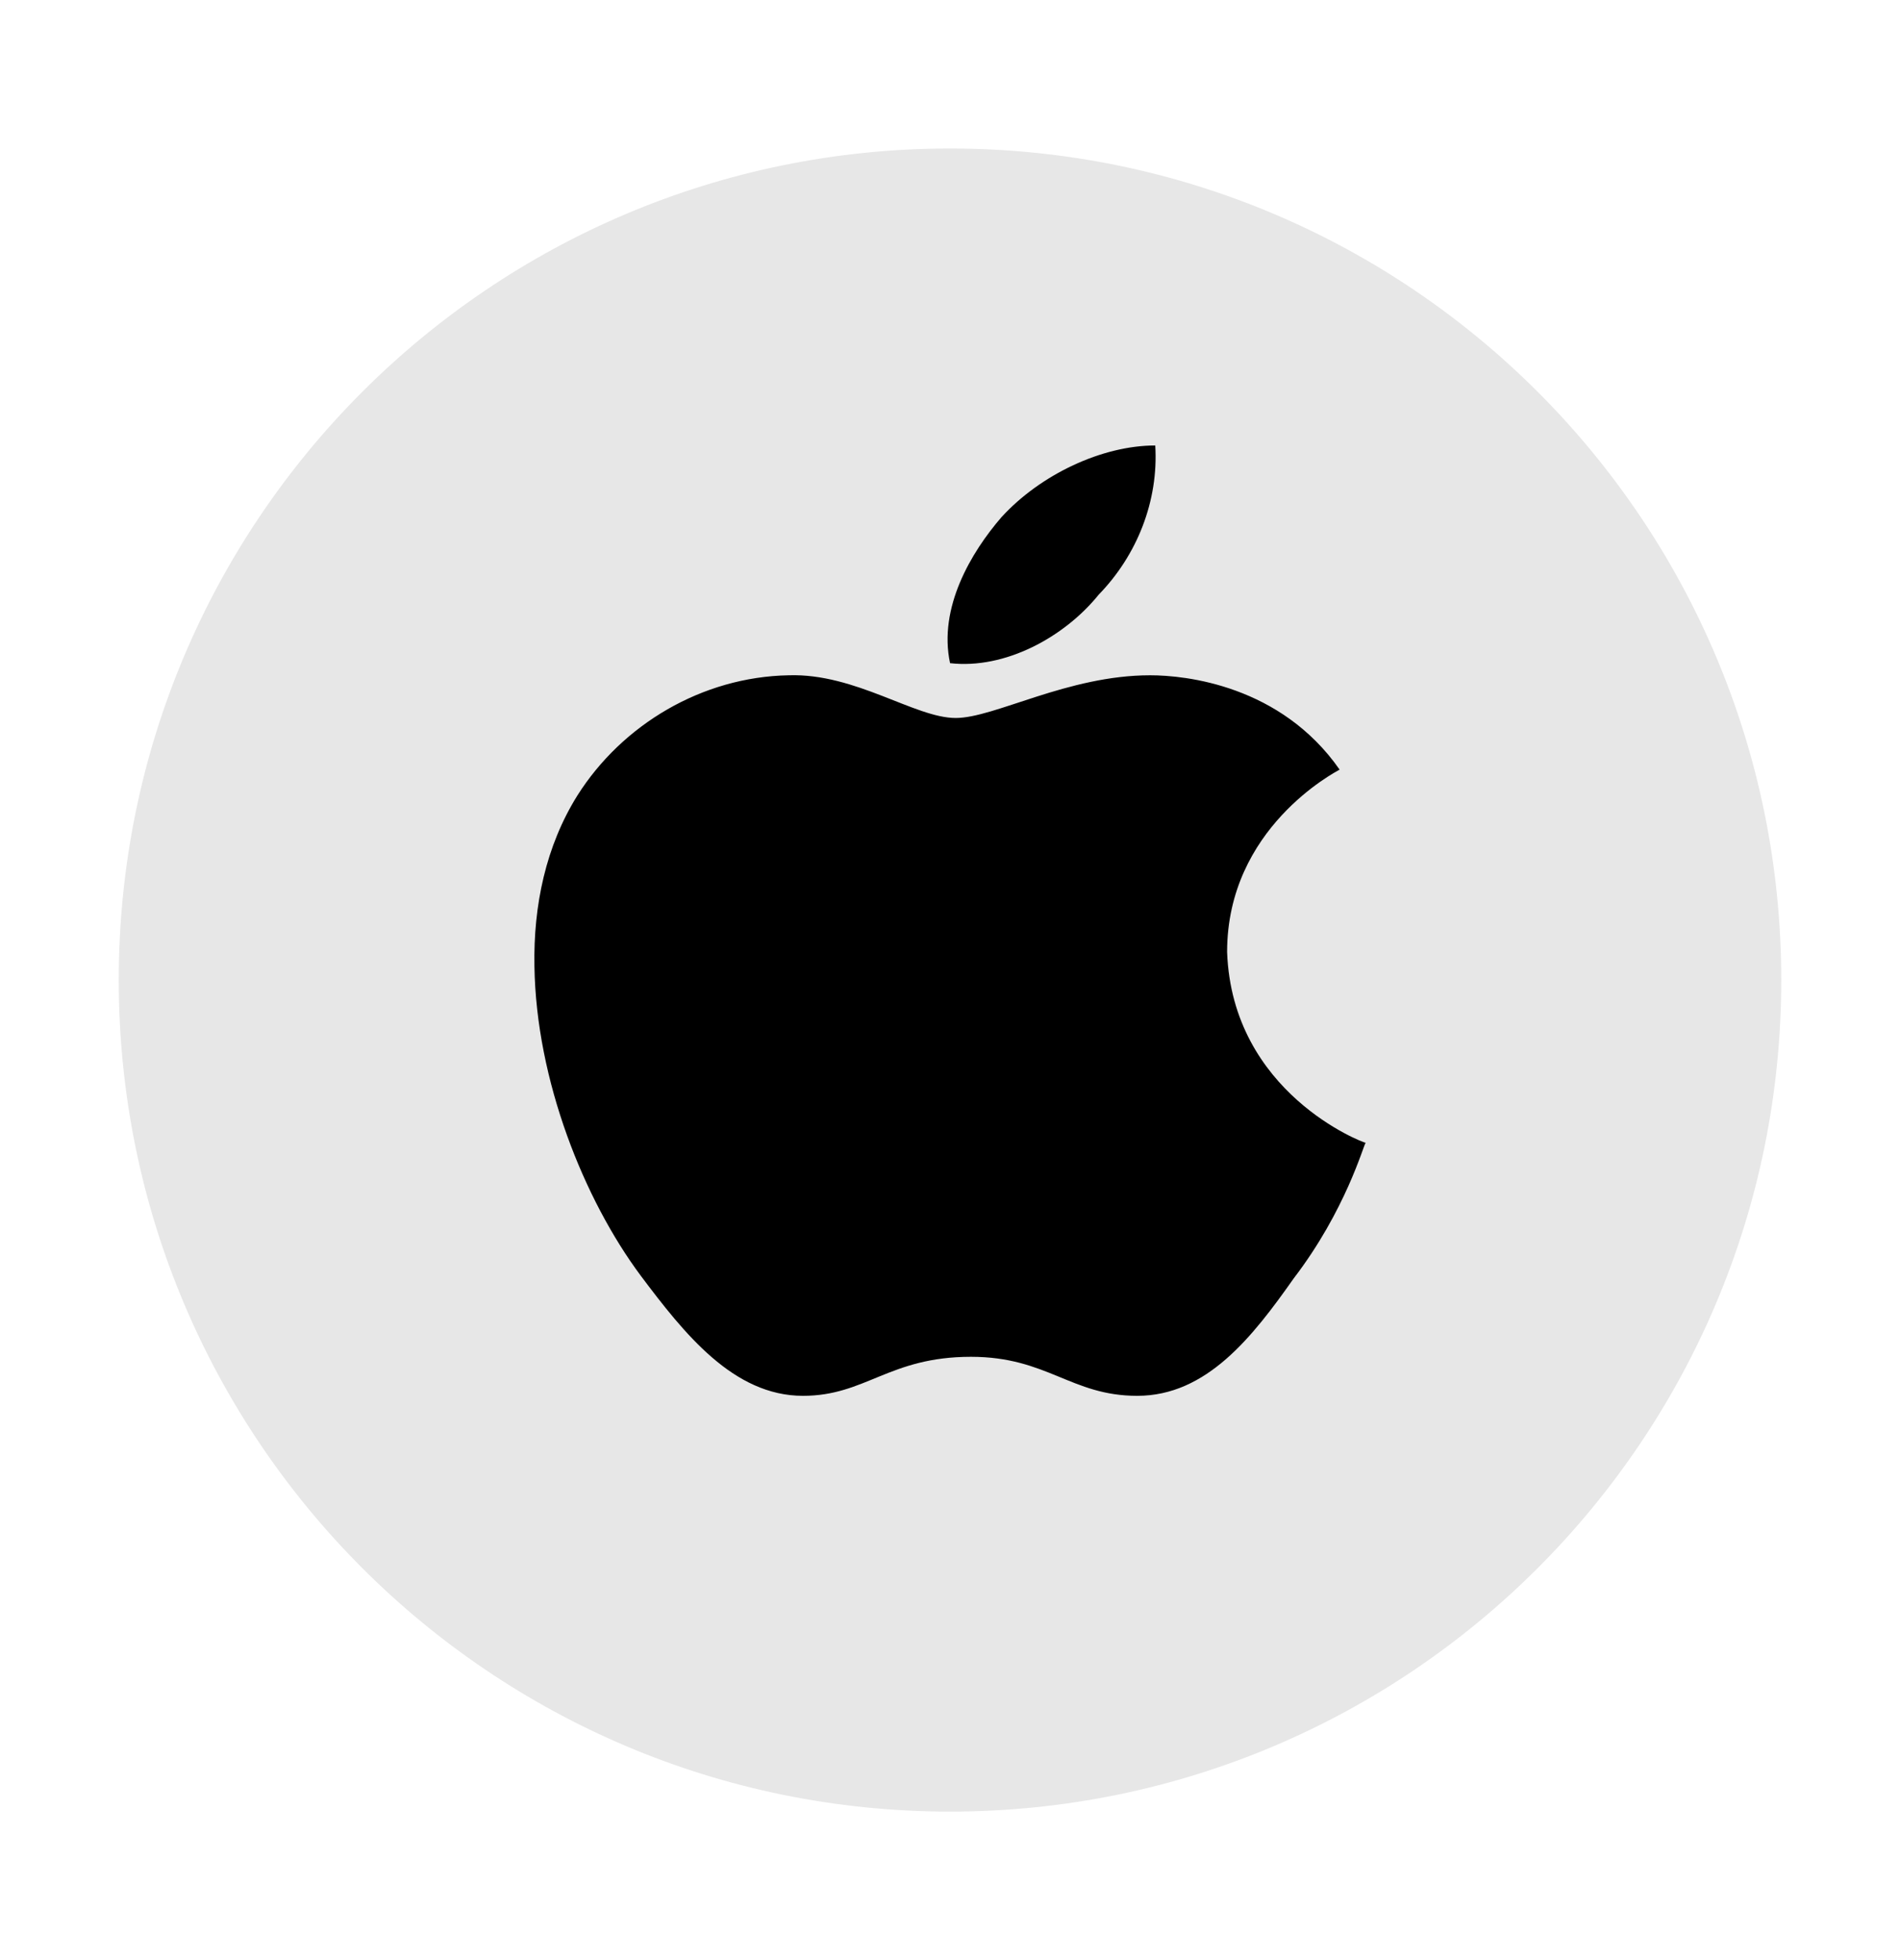 <svg width="32" height="33" viewBox="0 0 32 33" fill="none" xmlns="http://www.w3.org/2000/svg">
<path d="M30 16.5C30 24.228 23.735 30.5 16 30.5C8.265 30.5 2 24.228 2 16.5C2 8.765 8.265 2.5 16 2.5C23.735 2.5 30 8.765 30 16.5Z" fill="#E7E7E7"/>
<path d="M22.562 12.957C22.486 13.002 20.667 13.943 20.667 16.028C20.753 18.406 22.962 19.24 23 19.24C22.962 19.285 22.666 20.376 21.791 21.52C21.096 22.506 20.324 23.5 19.153 23.5C18.038 23.5 17.639 22.843 16.353 22.843C14.972 22.843 14.581 23.5 13.524 23.5C12.353 23.5 11.524 22.453 10.791 21.477C9.839 20.199 9.03 18.193 9.001 16.267C8.982 15.247 9.192 14.244 9.725 13.392C10.477 12.203 11.82 11.395 13.286 11.369C14.41 11.333 15.41 12.088 16.096 12.088C16.753 12.088 17.981 11.369 19.371 11.369C19.971 11.369 21.571 11.538 22.562 12.957ZM16.001 11.165C15.801 10.233 16.353 9.301 16.867 8.707C17.524 7.988 18.562 7.5 19.457 7.5C19.514 8.432 19.152 9.346 18.505 10.011C17.924 10.73 16.924 11.271 16.001 11.165Z" fill="black"/>
</svg>
